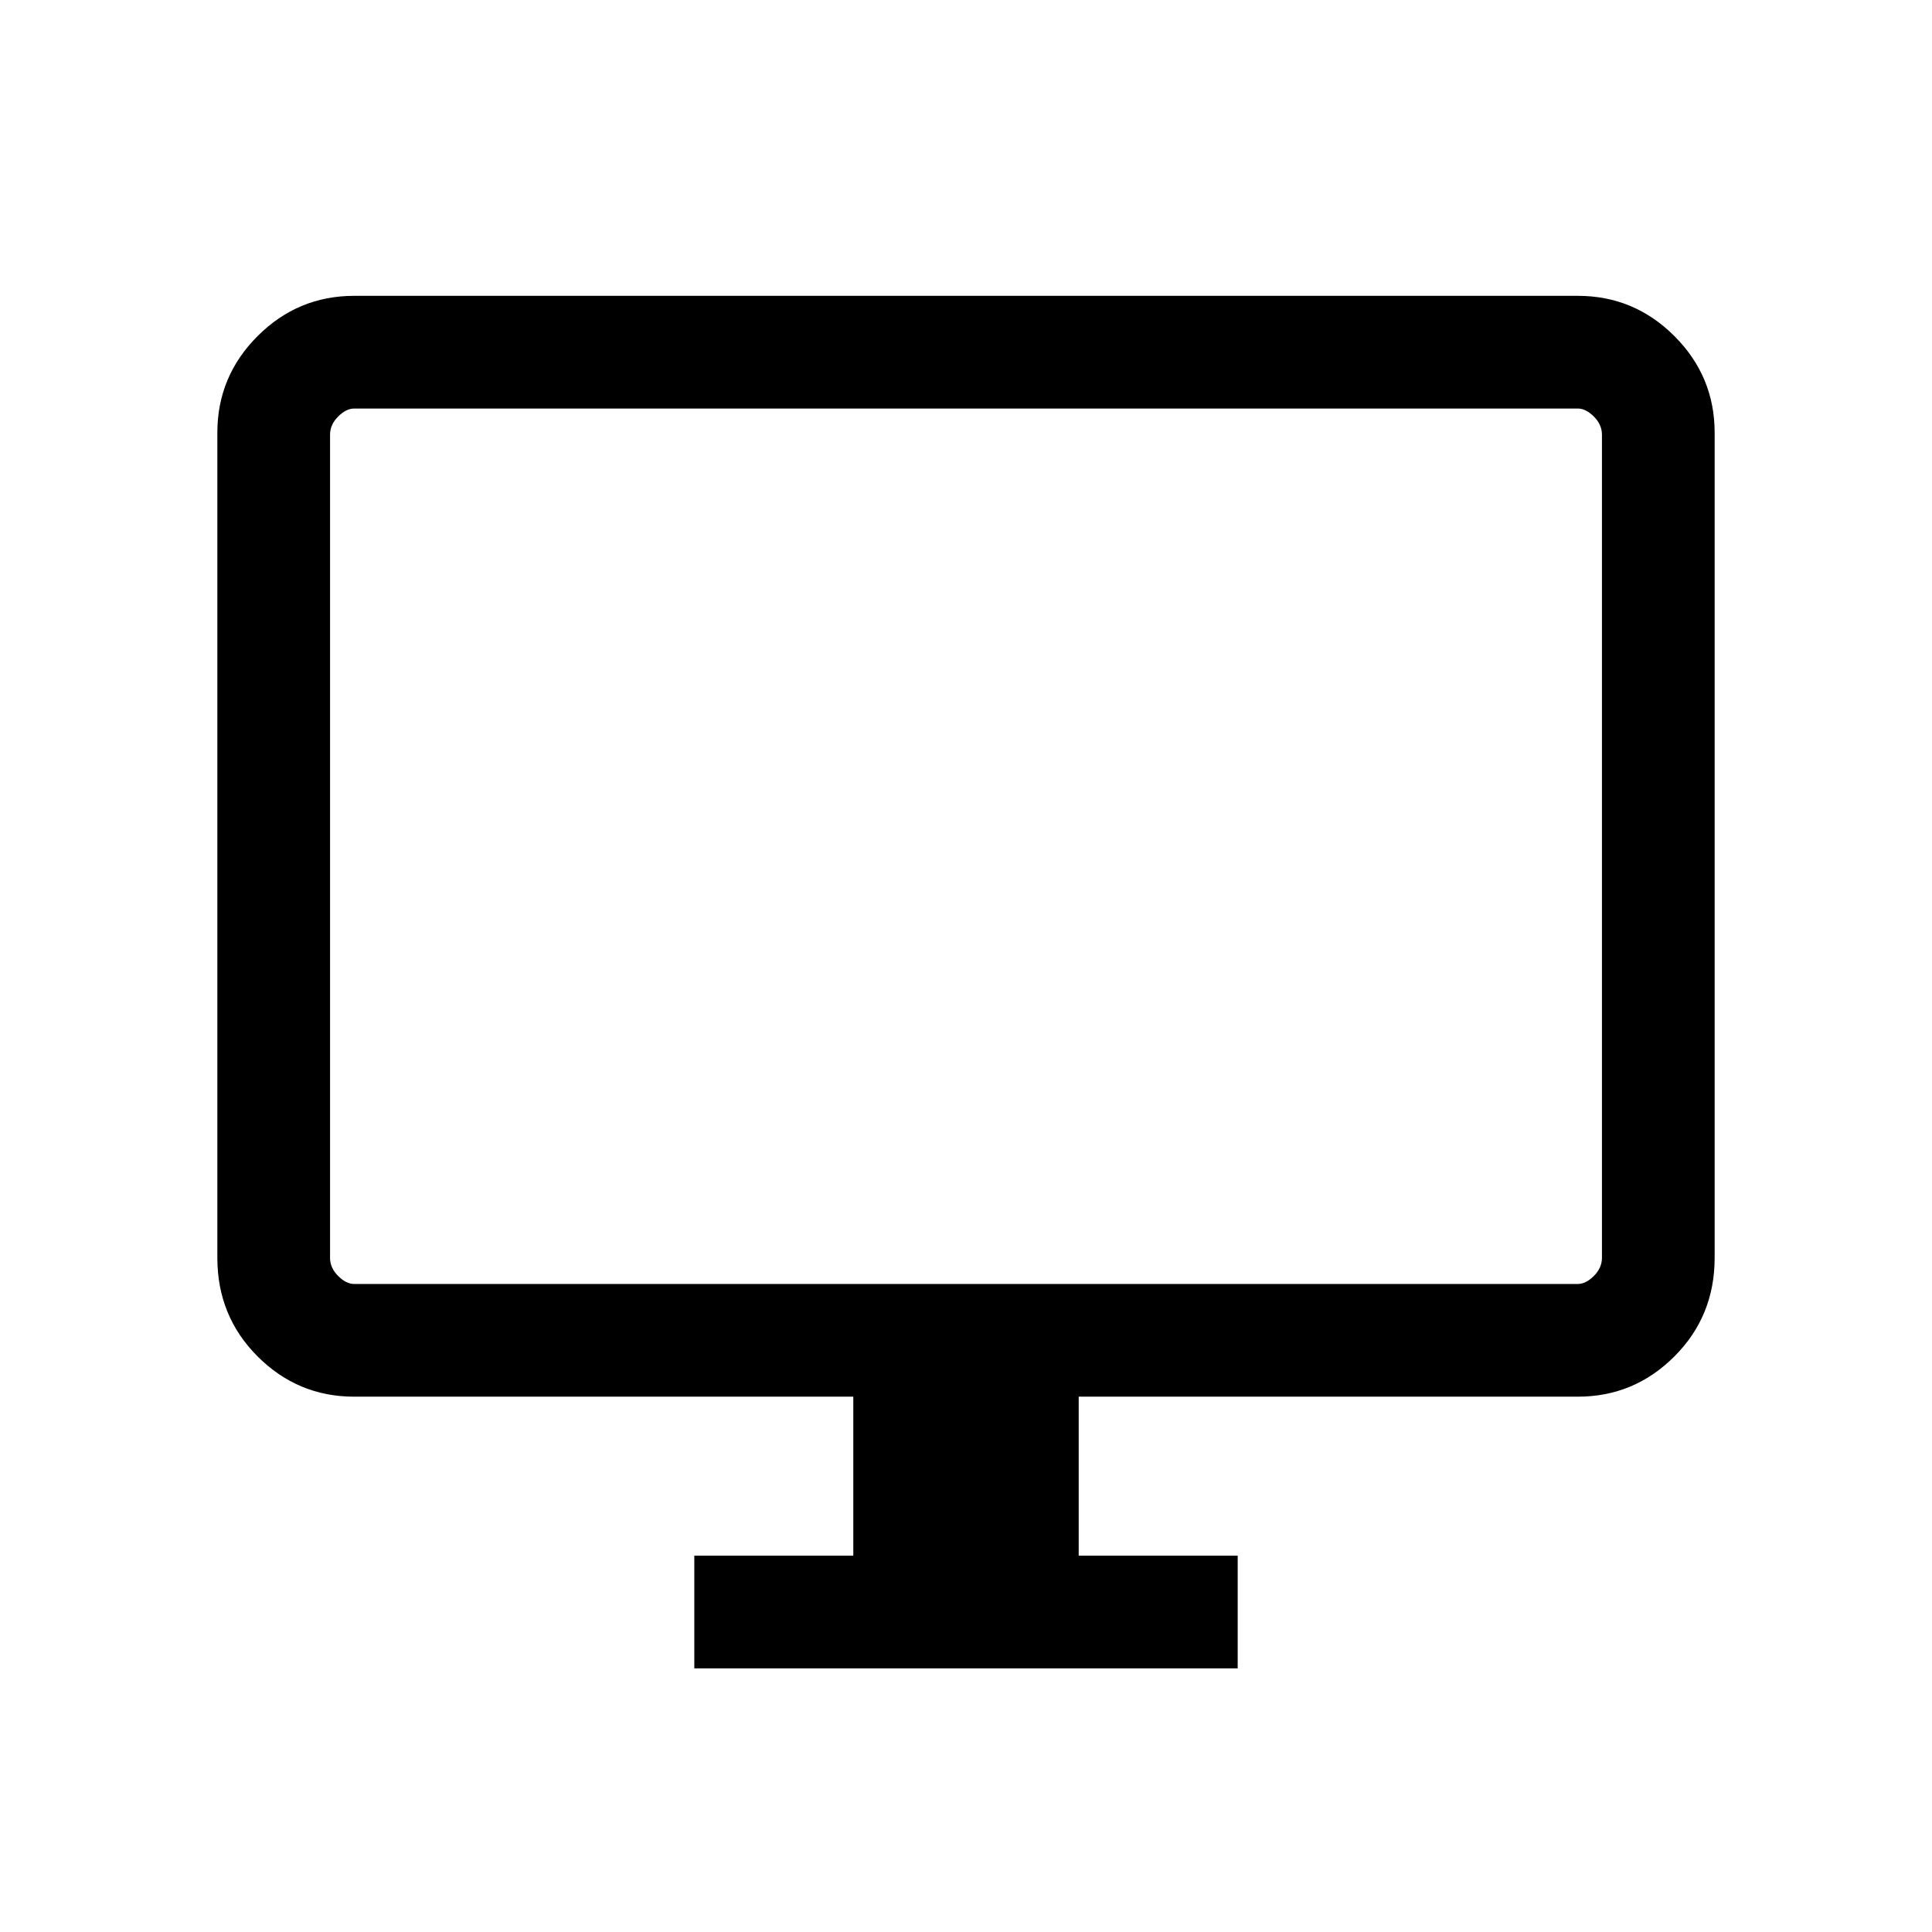 <svg xmlns="http://www.w3.org/2000/svg" height="24" width="24"><path d="M8.625 20.725v-1.4H10.6V17.35H4.4q-.7 0-1.2-.5t-.5-1.225V5.375q0-.7.5-1.2t1.2-.5h15.2q.7 0 1.2.5t.5 1.2v10.25q0 .725-.5 1.225-.5.5-1.2.5h-6.2v1.975h1.975v1.4ZM4.4 15.95h15.2q.1 0 .2-.1t.1-.225V5.4q0-.125-.1-.225t-.2-.1H4.4q-.1 0-.2.1t-.1.225v10.225q0 .125.1.225t.2.1Zm-.3 0V5.075 15.95Z"/></svg>